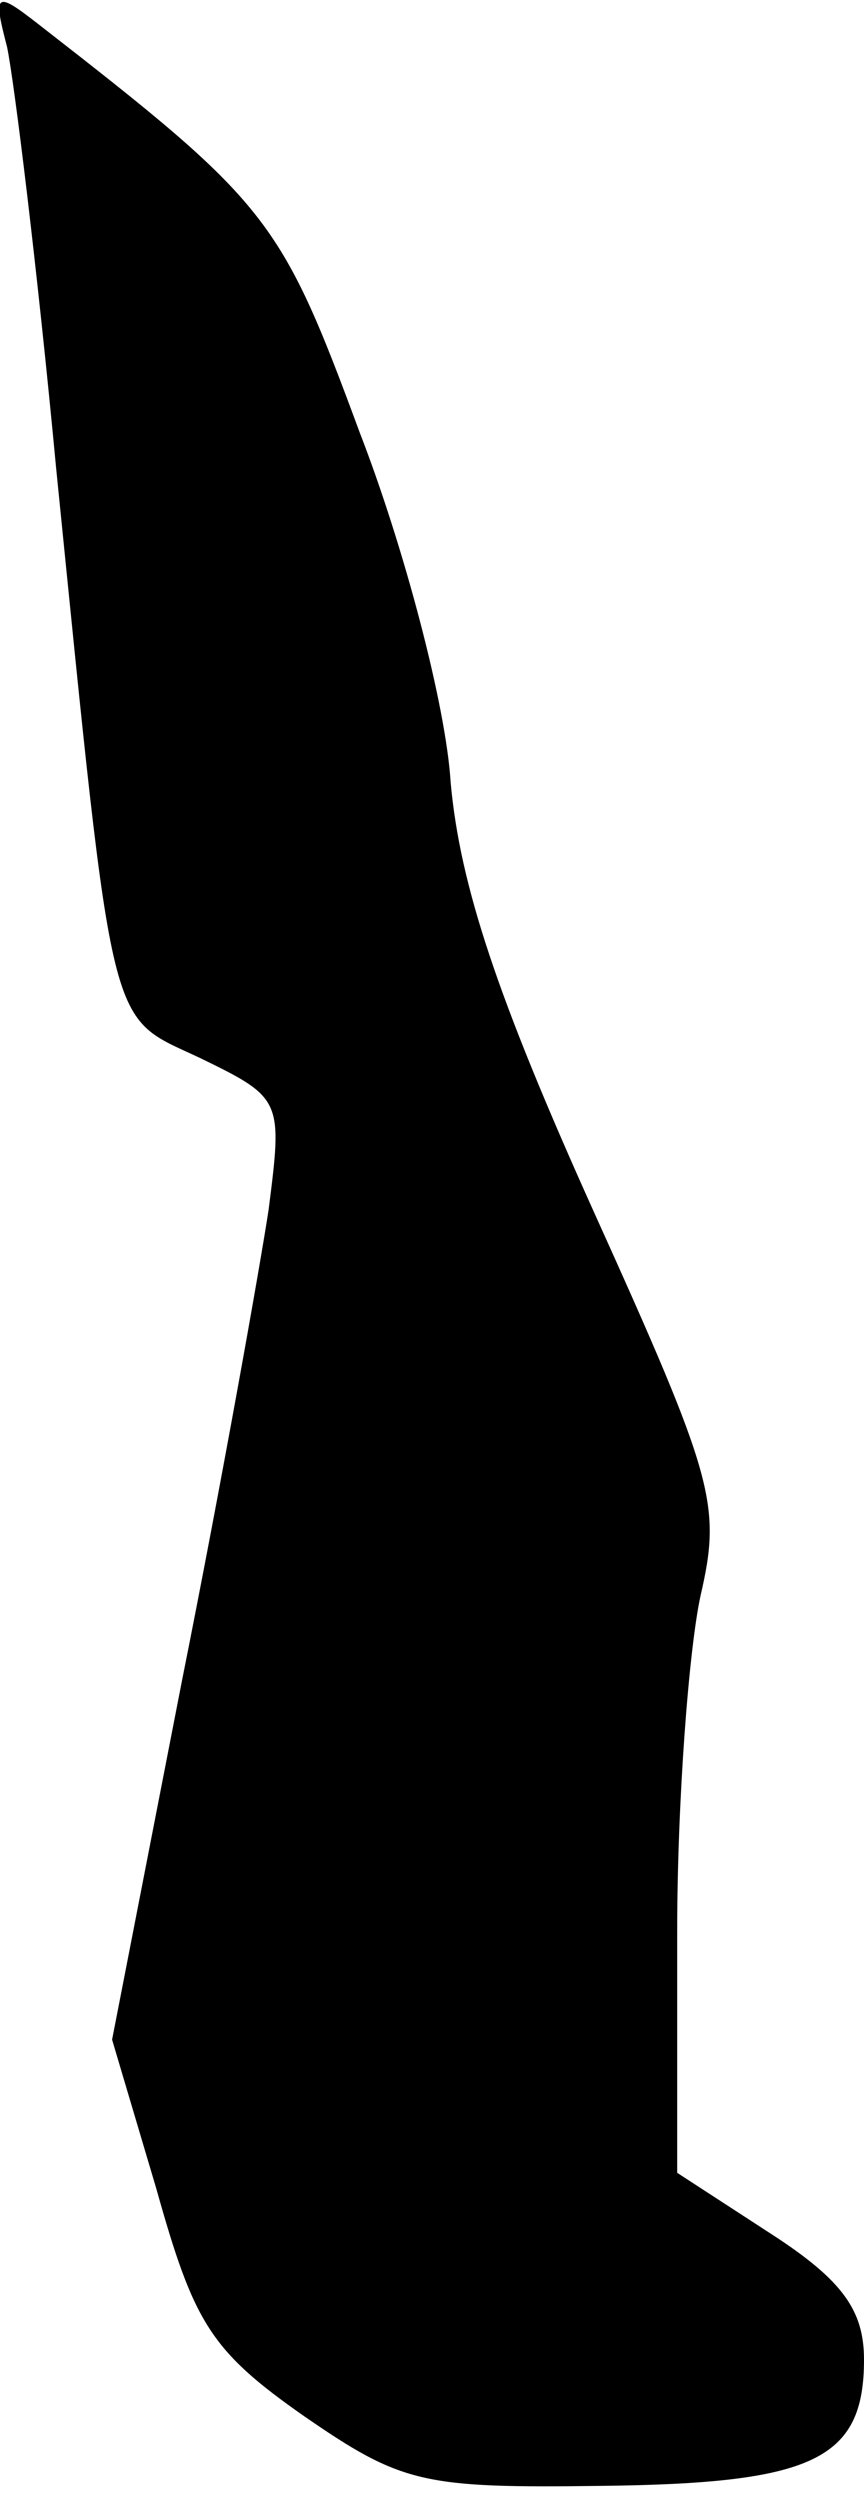 <?xml version="1.0" standalone="no"?>
<!DOCTYPE svg PUBLIC "-//W3C//DTD SVG 20010904//EN"
 "http://www.w3.org/TR/2001/REC-SVG-20010904/DTD/svg10.dtd">
<svg version="1.0" xmlns="http://www.w3.org/2000/svg"
 width="37pt" height="107pt" viewBox="0 0 37 107"
 preserveAspectRatio="xMidYMid meet">
<g transform="translate(0,107) scale(0.1,-0.1)"
fill="#000000" stroke="none">
<path fill="#000000" stroke="none" d="M3 1050 c3 -14 13 -95 21 -180 25 -248
22 -234 62 -253 35 -17 35 -18 29 -65 -4 -26 -20 -116 -37 -201 l-30 -154 19
-64 c16 -57 23 -69 63 -97 42 -29 51 -31 127 -30 91 1 113 11 113 54 0 21 -9
34 -40 54 l-40 26 0 103 c0 56 5 121 10 144 9 39 6 50 -46 165 -41 91 -57 139
-61 183 -2 33 -20 101 -39 150 -34 92 -39 98 -138 175 -18 14 -19 13 -13 -10z"/>
</g>
</svg>
